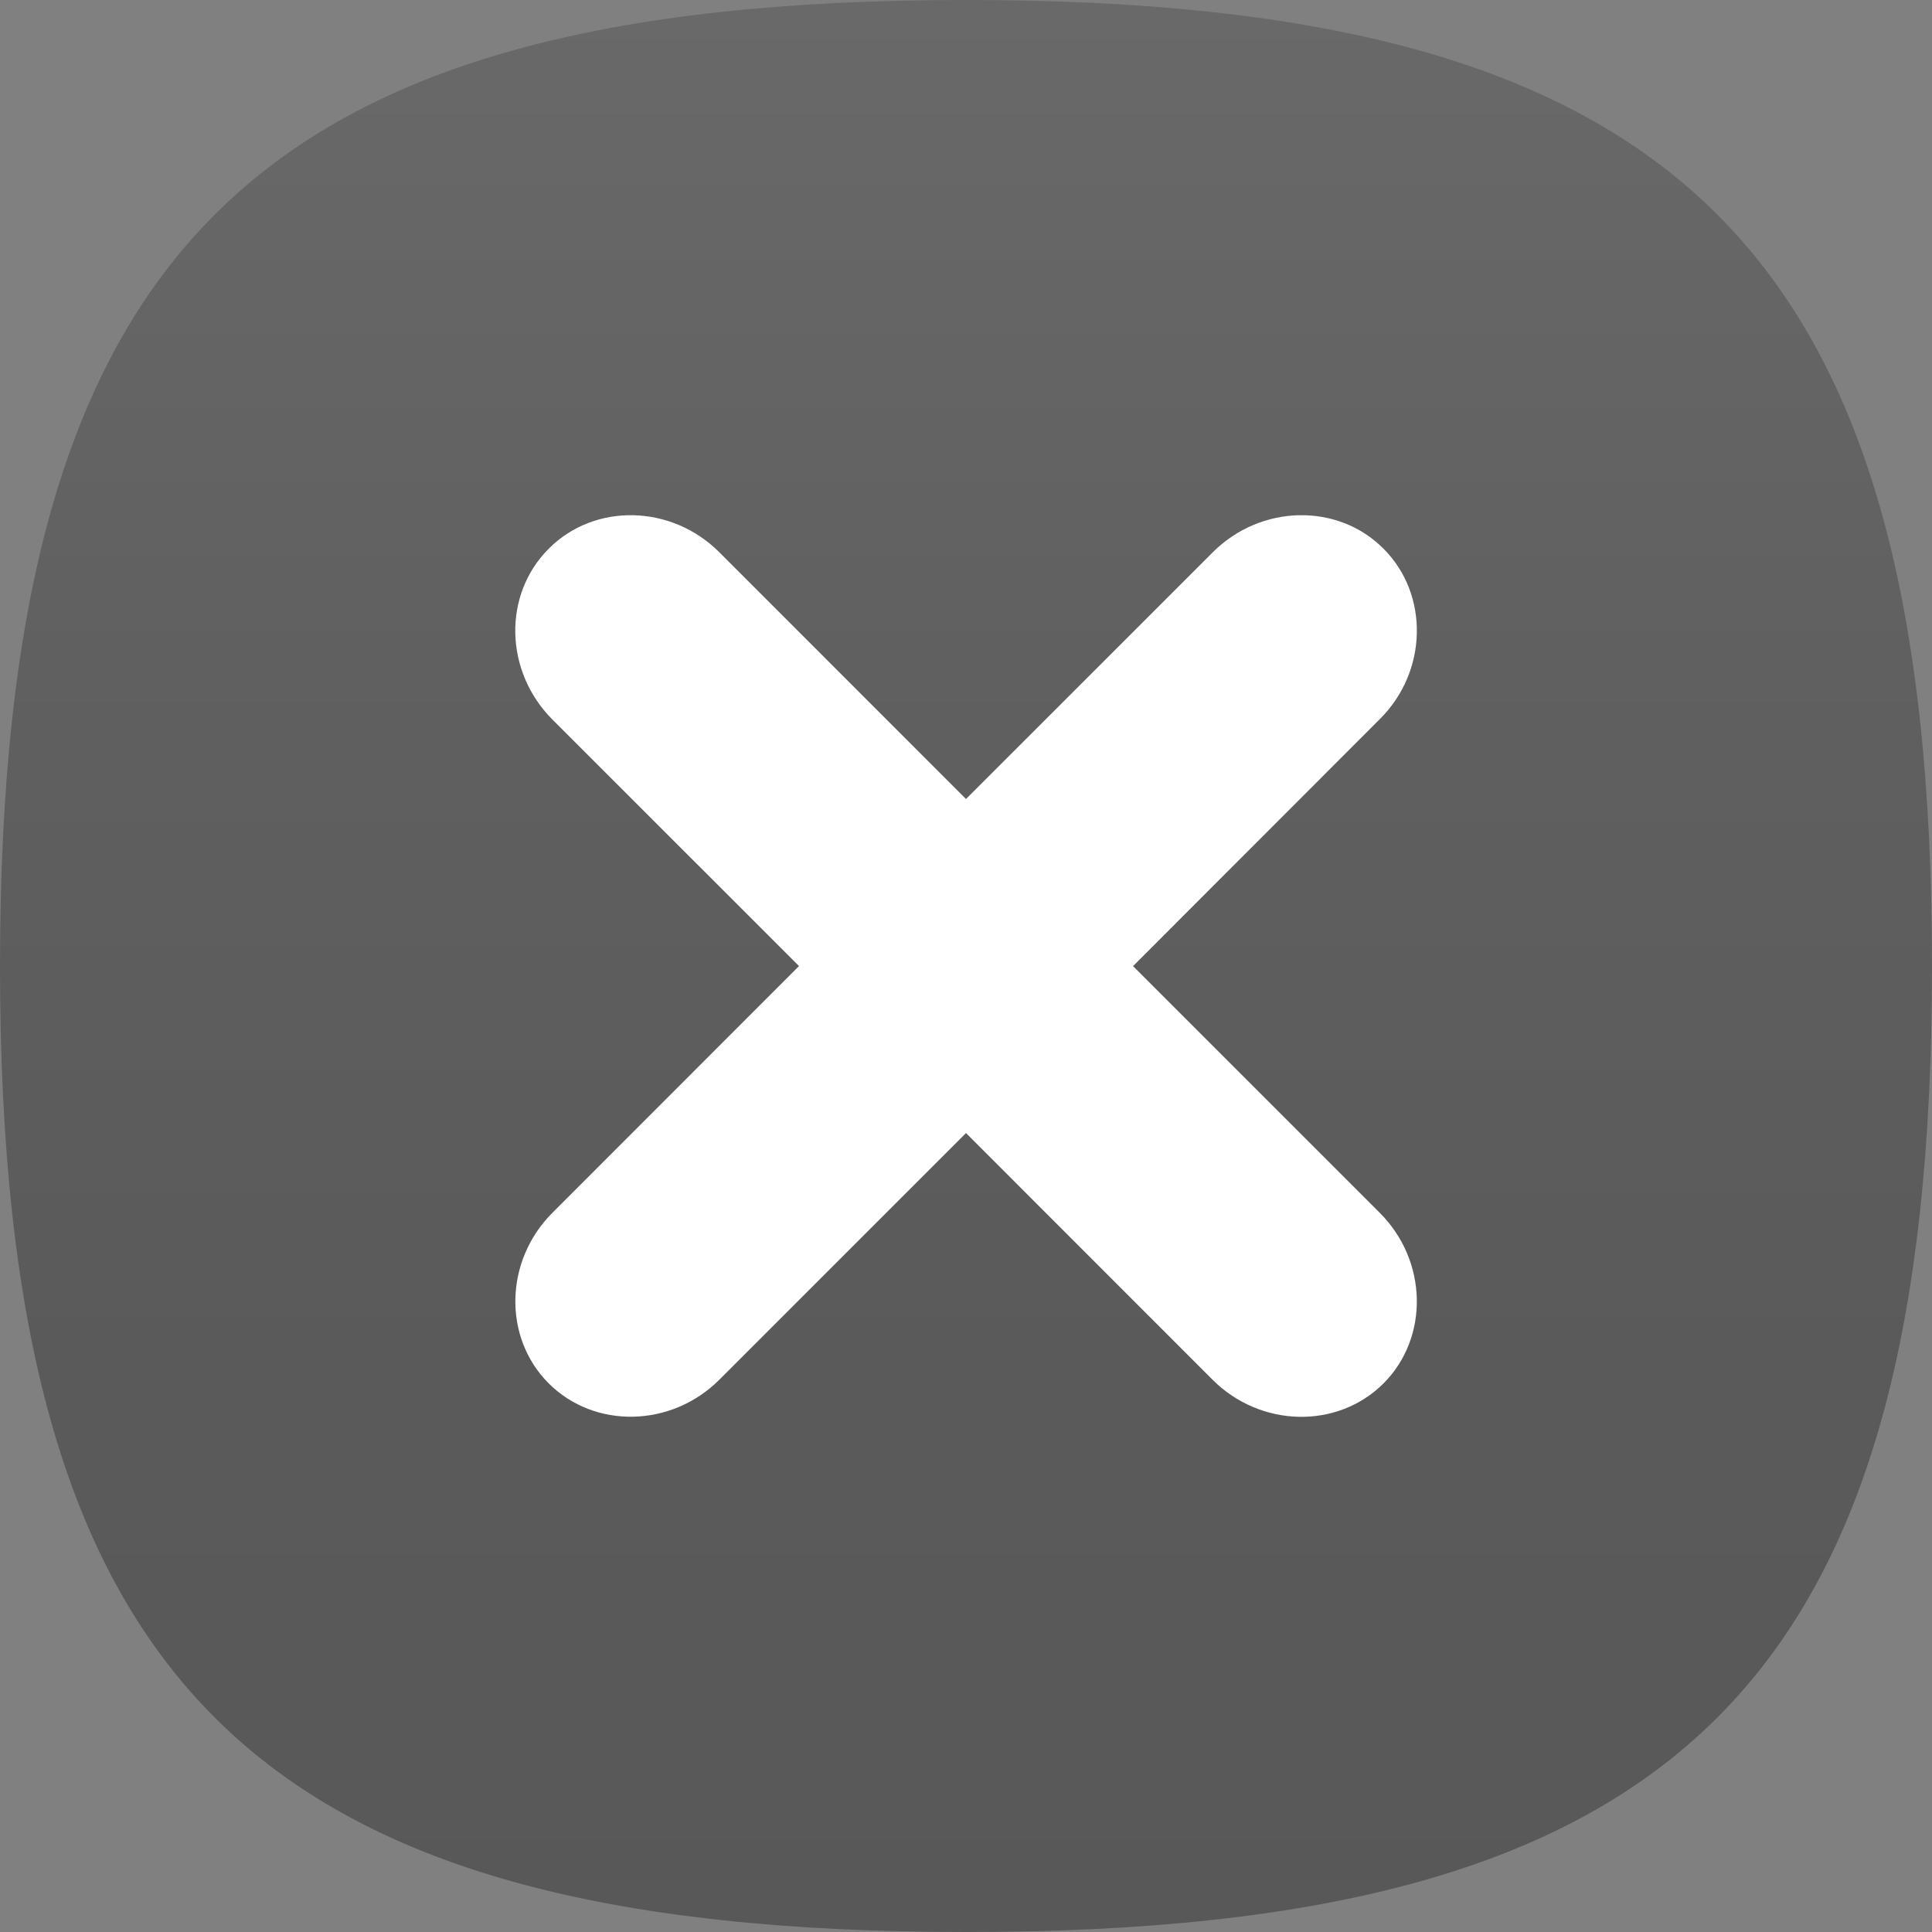 <?xml version="1.0" encoding="UTF-8"?>
<!DOCTYPE svg PUBLIC "-//W3C//DTD SVG 1.1 Tiny//EN" "http://www.w3.org/Graphics/SVG/1.1/DTD/svg11-tiny.dtd">
<svg baseProfile="tiny" height="30px" version="1.1" viewBox="0 0 30 30" width="30px" x="0px" xmlns="http://www.w3.org/2000/svg" xmlns:xlink="http://www.w3.org/1999/xlink" y="0px">
<rect x="0" y="0" width="30" height="30" fill="#808080" stroke="none"/>
<path d="M15,0C3.888,0,0,3.891,0,15c0,11.115,3.888,15,15,15l0,0c11.115,0,15-3.885,15-15  C30,3.891,26.115,0,15,0L15,0z" fill="url(#SVGID_1_)" fill-opacity="0.4" stroke-opacity="0.4"/>
<path d="M21.424,18.832l-3.83-3.83l3.832-3.836c0.744-0.738,0.77-1.935,0.055-2.648  c-0.711-0.713-1.904-0.686-2.648,0.057L15,12.407l-3.832-3.833c-0.742-0.742-1.936-0.77-2.648-0.053  c-0.713,0.713-0.688,1.902,0.055,2.649l3.832,3.831l-3.828,3.83c-0.746,0.744-0.771,1.937-0.059,2.65  c0.713,0.712,1.906,0.687,2.65-0.057L15,17.594l3.83,3.832c0.746,0.743,1.936,0.769,2.652,0.057  C22.195,20.769,22.17,19.575,21.424,18.832z" fill="#FFFFFF"/>
<defs>
<linearGradient gradientUnits="userSpaceOnUse" id="SVGID_1_" x1="14.999" x2="14.999" y1="0" y2="29.892">
<stop offset="0" style="stop-color:#464646"/>
<stop offset="0.017" style="stop-color:#454545"/>
<stop offset="0.369" style="stop-color:#2E2E2E"/>
<stop offset="0.703" style="stop-color:#212121"/>
<stop offset="1" style="stop-color:#1C1C1C"/>
</linearGradient>
</defs>
</svg>
